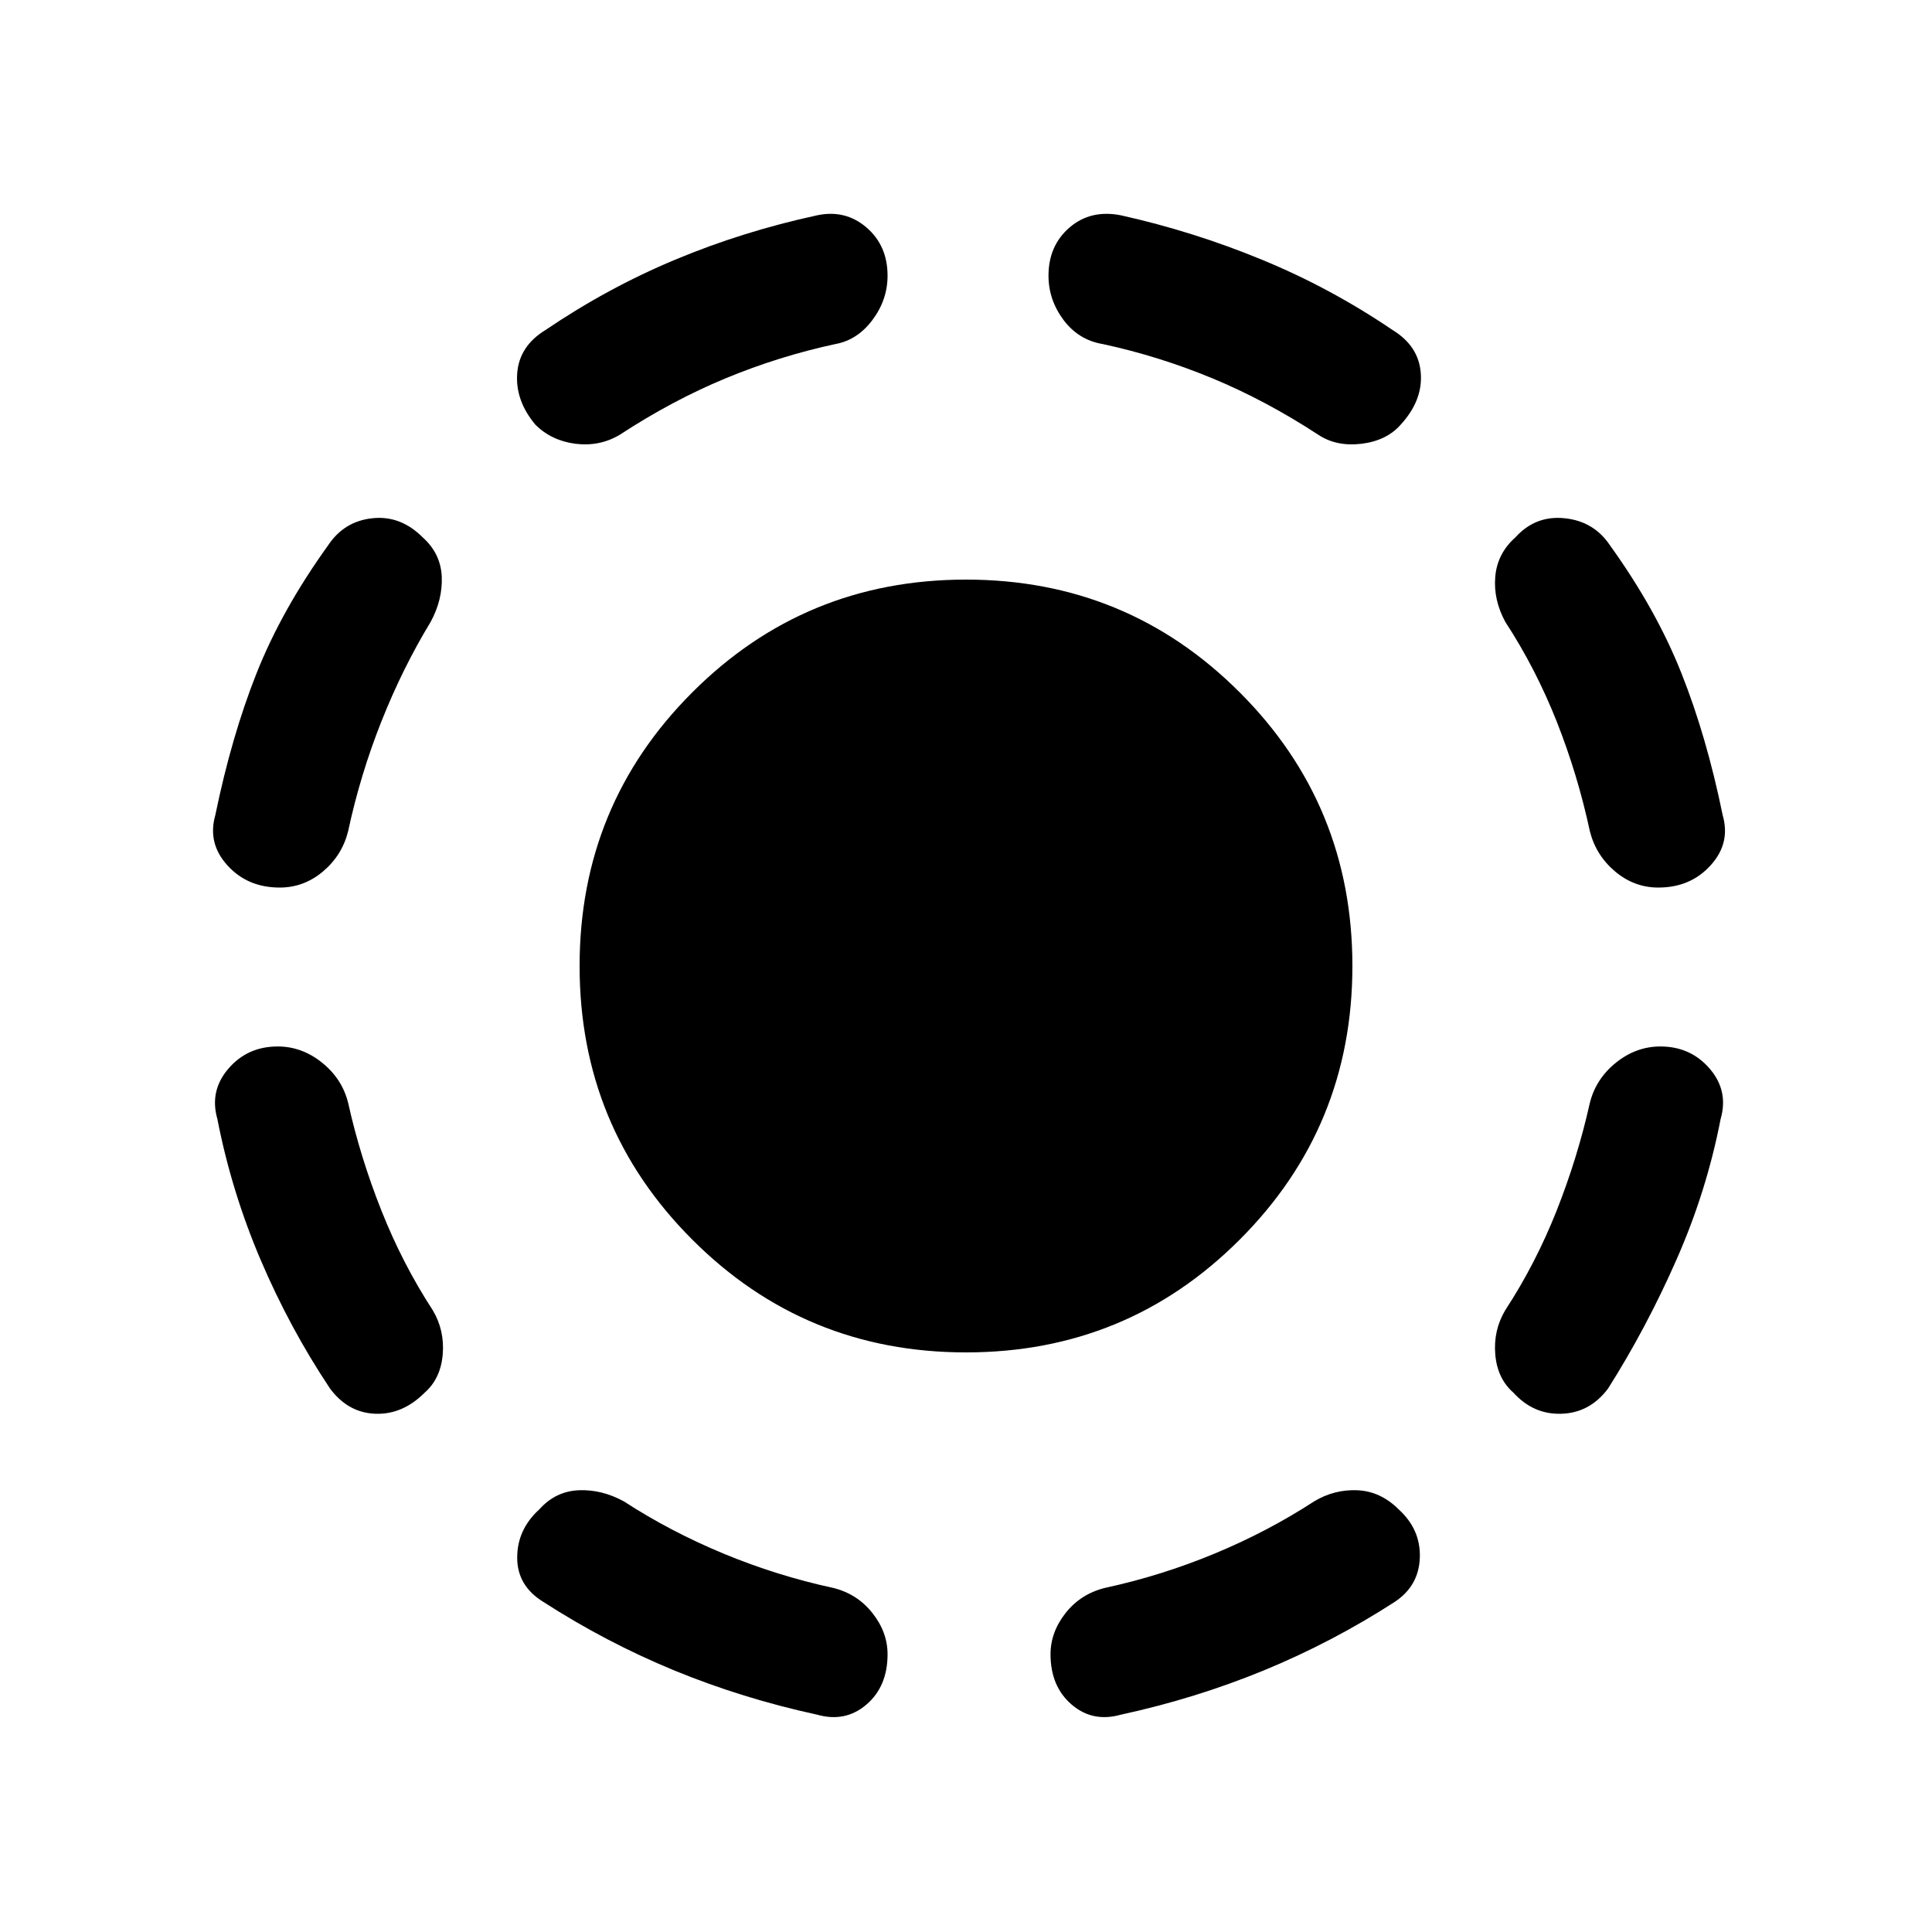 <svg xmlns="http://www.w3.org/2000/svg" height="20" width="20"><path d="M10 14Q8.333 14 7.167 12.833Q6 11.667 6 10Q6 8.333 7.167 7.167Q8.333 6 10 6Q11.667 6 12.833 7.167Q14 8.333 14 10Q14 11.667 12.833 12.833Q11.667 14 10 14ZM11.604 17.75Q11.312 17.833 11.094 17.646Q10.875 17.458 10.875 17.125Q10.875 16.896 11.031 16.698Q11.188 16.5 11.438 16.438Q12.021 16.312 12.573 16.083Q13.125 15.854 13.604 15.542Q13.812 15.417 14.052 15.427Q14.292 15.438 14.479 15.625Q14.708 15.833 14.698 16.125Q14.688 16.417 14.438 16.583Q13.792 17 13.083 17.292Q12.375 17.583 11.604 17.75ZM15.667 14.417Q15.5 14.271 15.479 14.021Q15.458 13.771 15.583 13.562Q15.896 13.083 16.115 12.531Q16.333 11.979 16.458 11.417Q16.521 11.167 16.729 11Q16.938 10.833 17.188 10.833Q17.5 10.833 17.698 11.062Q17.896 11.292 17.812 11.583Q17.667 12.333 17.354 13.042Q17.042 13.75 16.646 14.375Q16.458 14.625 16.167 14.635Q15.875 14.646 15.667 14.417ZM17.167 9.188Q16.917 9.188 16.719 9.021Q16.521 8.854 16.458 8.604Q16.333 8.021 16.115 7.469Q15.896 6.917 15.583 6.438Q15.458 6.208 15.479 5.969Q15.5 5.729 15.688 5.562Q15.896 5.333 16.198 5.365Q16.5 5.396 16.667 5.646Q17.146 6.312 17.406 6.969Q17.667 7.625 17.833 8.438Q17.917 8.729 17.708 8.958Q17.5 9.188 17.167 9.188ZM13.646 4.5Q13.104 4.146 12.552 3.917Q12 3.688 11.417 3.562Q11.167 3.521 11.01 3.313Q10.854 3.104 10.854 2.854Q10.854 2.542 11.073 2.354Q11.292 2.167 11.604 2.229Q12.354 2.396 13.062 2.688Q13.771 2.979 14.417 3.417Q14.688 3.583 14.708 3.865Q14.729 4.146 14.5 4.396Q14.354 4.562 14.094 4.594Q13.833 4.625 13.646 4.5ZM8.458 17.75Q7.688 17.583 6.979 17.292Q6.271 17 5.625 16.583Q5.354 16.417 5.354 16.125Q5.354 15.833 5.583 15.625Q5.75 15.438 5.99 15.427Q6.229 15.417 6.458 15.542Q6.938 15.854 7.49 16.083Q8.042 16.312 8.625 16.438Q8.875 16.5 9.031 16.698Q9.188 16.896 9.188 17.125Q9.188 17.458 8.969 17.646Q8.75 17.833 8.458 17.75ZM4.396 14.417Q4.167 14.646 3.885 14.635Q3.604 14.625 3.417 14.375Q3 13.75 2.698 13.042Q2.396 12.333 2.25 11.583Q2.167 11.292 2.365 11.062Q2.562 10.833 2.875 10.833Q3.125 10.833 3.333 11Q3.542 11.167 3.604 11.417Q3.729 11.979 3.948 12.531Q4.167 13.083 4.479 13.562Q4.604 13.771 4.583 14.021Q4.562 14.271 4.396 14.417ZM2.896 9.188Q2.562 9.188 2.354 8.958Q2.146 8.729 2.229 8.438Q2.396 7.625 2.656 6.969Q2.917 6.312 3.396 5.646Q3.562 5.396 3.854 5.365Q4.146 5.333 4.375 5.562Q4.562 5.729 4.573 5.969Q4.583 6.208 4.458 6.438Q4.167 6.917 3.948 7.469Q3.729 8.021 3.604 8.604Q3.542 8.854 3.344 9.021Q3.146 9.188 2.896 9.188ZM6.417 4.5Q6.208 4.625 5.958 4.594Q5.708 4.562 5.542 4.396Q5.333 4.146 5.354 3.865Q5.375 3.583 5.646 3.417Q6.292 2.979 6.99 2.688Q7.688 2.396 8.458 2.229Q8.75 2.167 8.969 2.354Q9.188 2.542 9.188 2.854Q9.188 3.104 9.031 3.313Q8.875 3.521 8.646 3.562Q8.062 3.688 7.51 3.917Q6.958 4.146 6.417 4.5Z"/></svg>